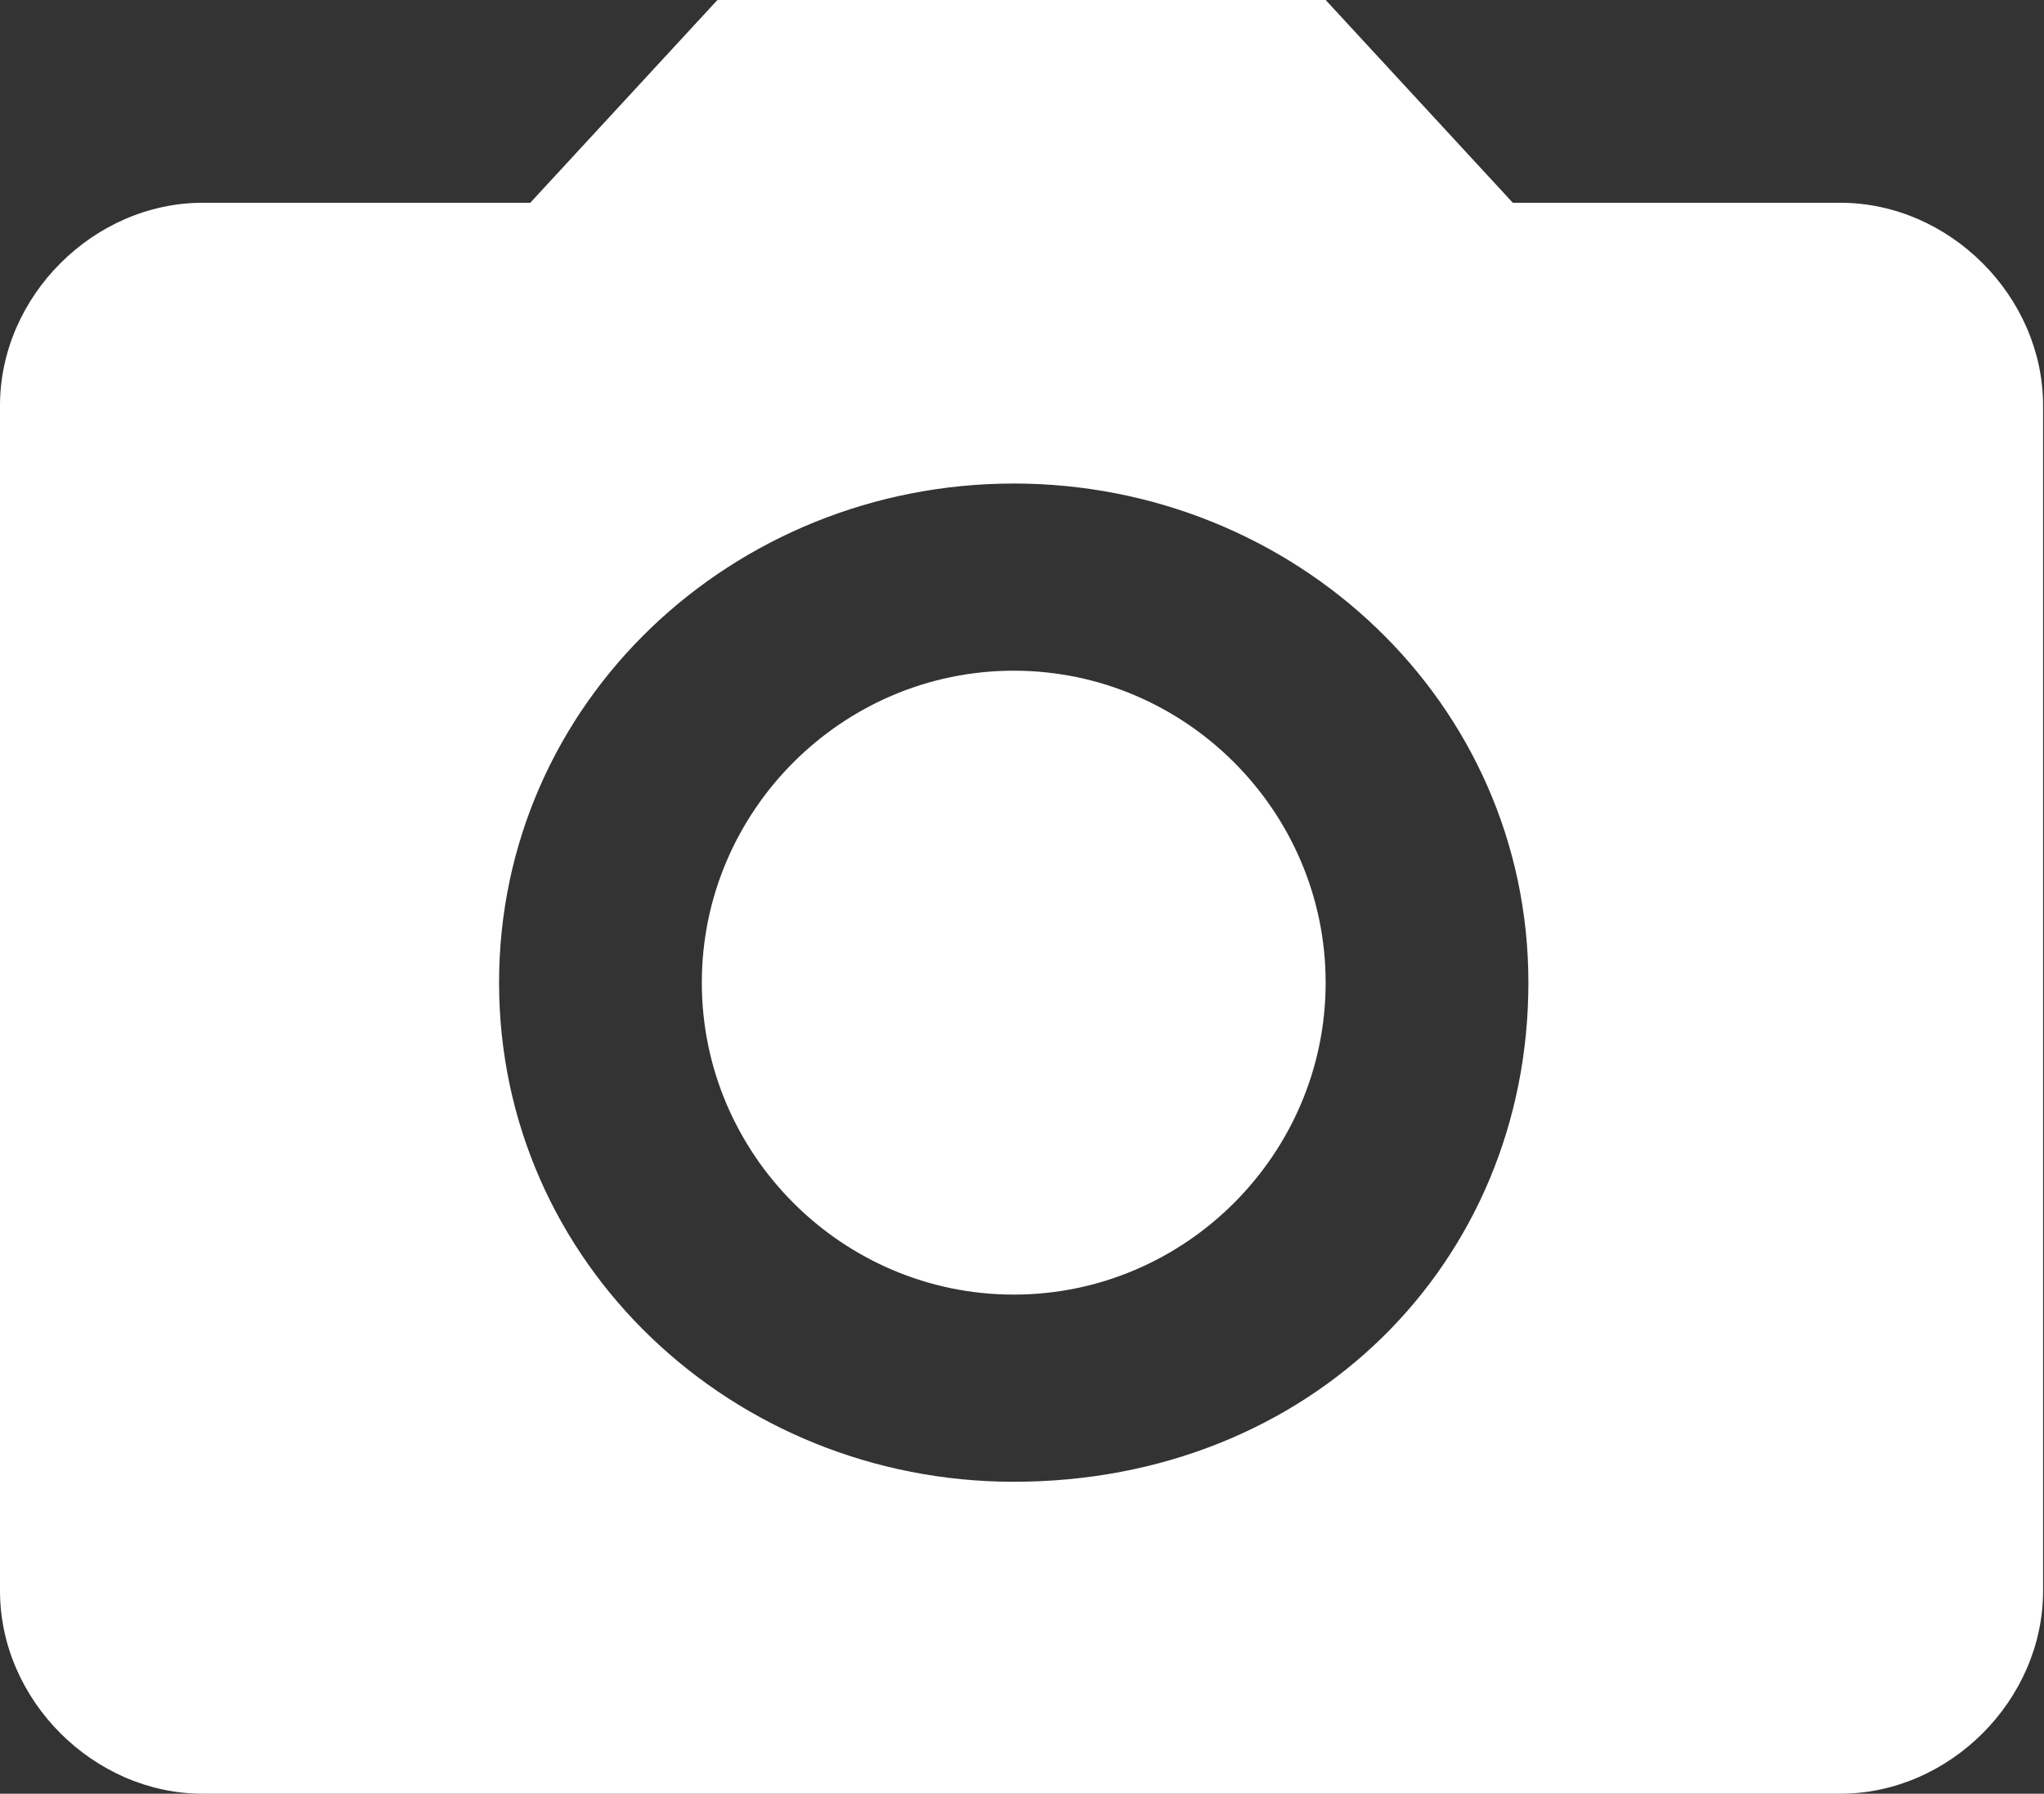 <?xml version="1.0" standalone="no"?><!DOCTYPE svg PUBLIC "-//W3C//DTD SVG 1.1//EN" "http://www.w3.org/Graphics/SVG/1.1/DTD/svg11.dtd"><svg t="1546087070504" class="icon" style="" viewBox="0 0 1167 1024" version="1.1" xmlns="http://www.w3.org/2000/svg" p-id="7606" xmlns:xlink="http://www.w3.org/1999/xlink" width="227.93" height="200"><rect x="0" y="0" width="1167" height="1024" fill="#333333" stroke="none"/><defs><style type="text/css"></style></defs><path d="M578.783 382.887c97.948 0 178.087 80.139 178.087 178.087s-80.139 178.087-178.087 178.087-178.087-80.139-178.087-178.087S480.835 382.887 578.783 382.887" p-id="7607" fill="#ffffff"></path><path d="M578.783 845.913c-160.278 0-293.843-124.661-293.843-284.939s133.565-284.939 293.843-284.939 293.843 124.661 293.843 284.939S747.965 845.913 578.783 845.913L578.783 845.913zM409.6 0 302.748 115.757 115.757 115.757C53.426 115.757 0 169.183 0 231.513l0 676.73c0 62.33 53.426 115.757 115.757 115.757l934.957 0c62.33 0 115.757-53.426 115.757-115.757L1166.47 231.513c0-62.33-53.426-115.757-115.757-115.757L863.722 115.757 756.87 0 409.6 0z" p-id="7608" fill="#ffffff"></path></svg>